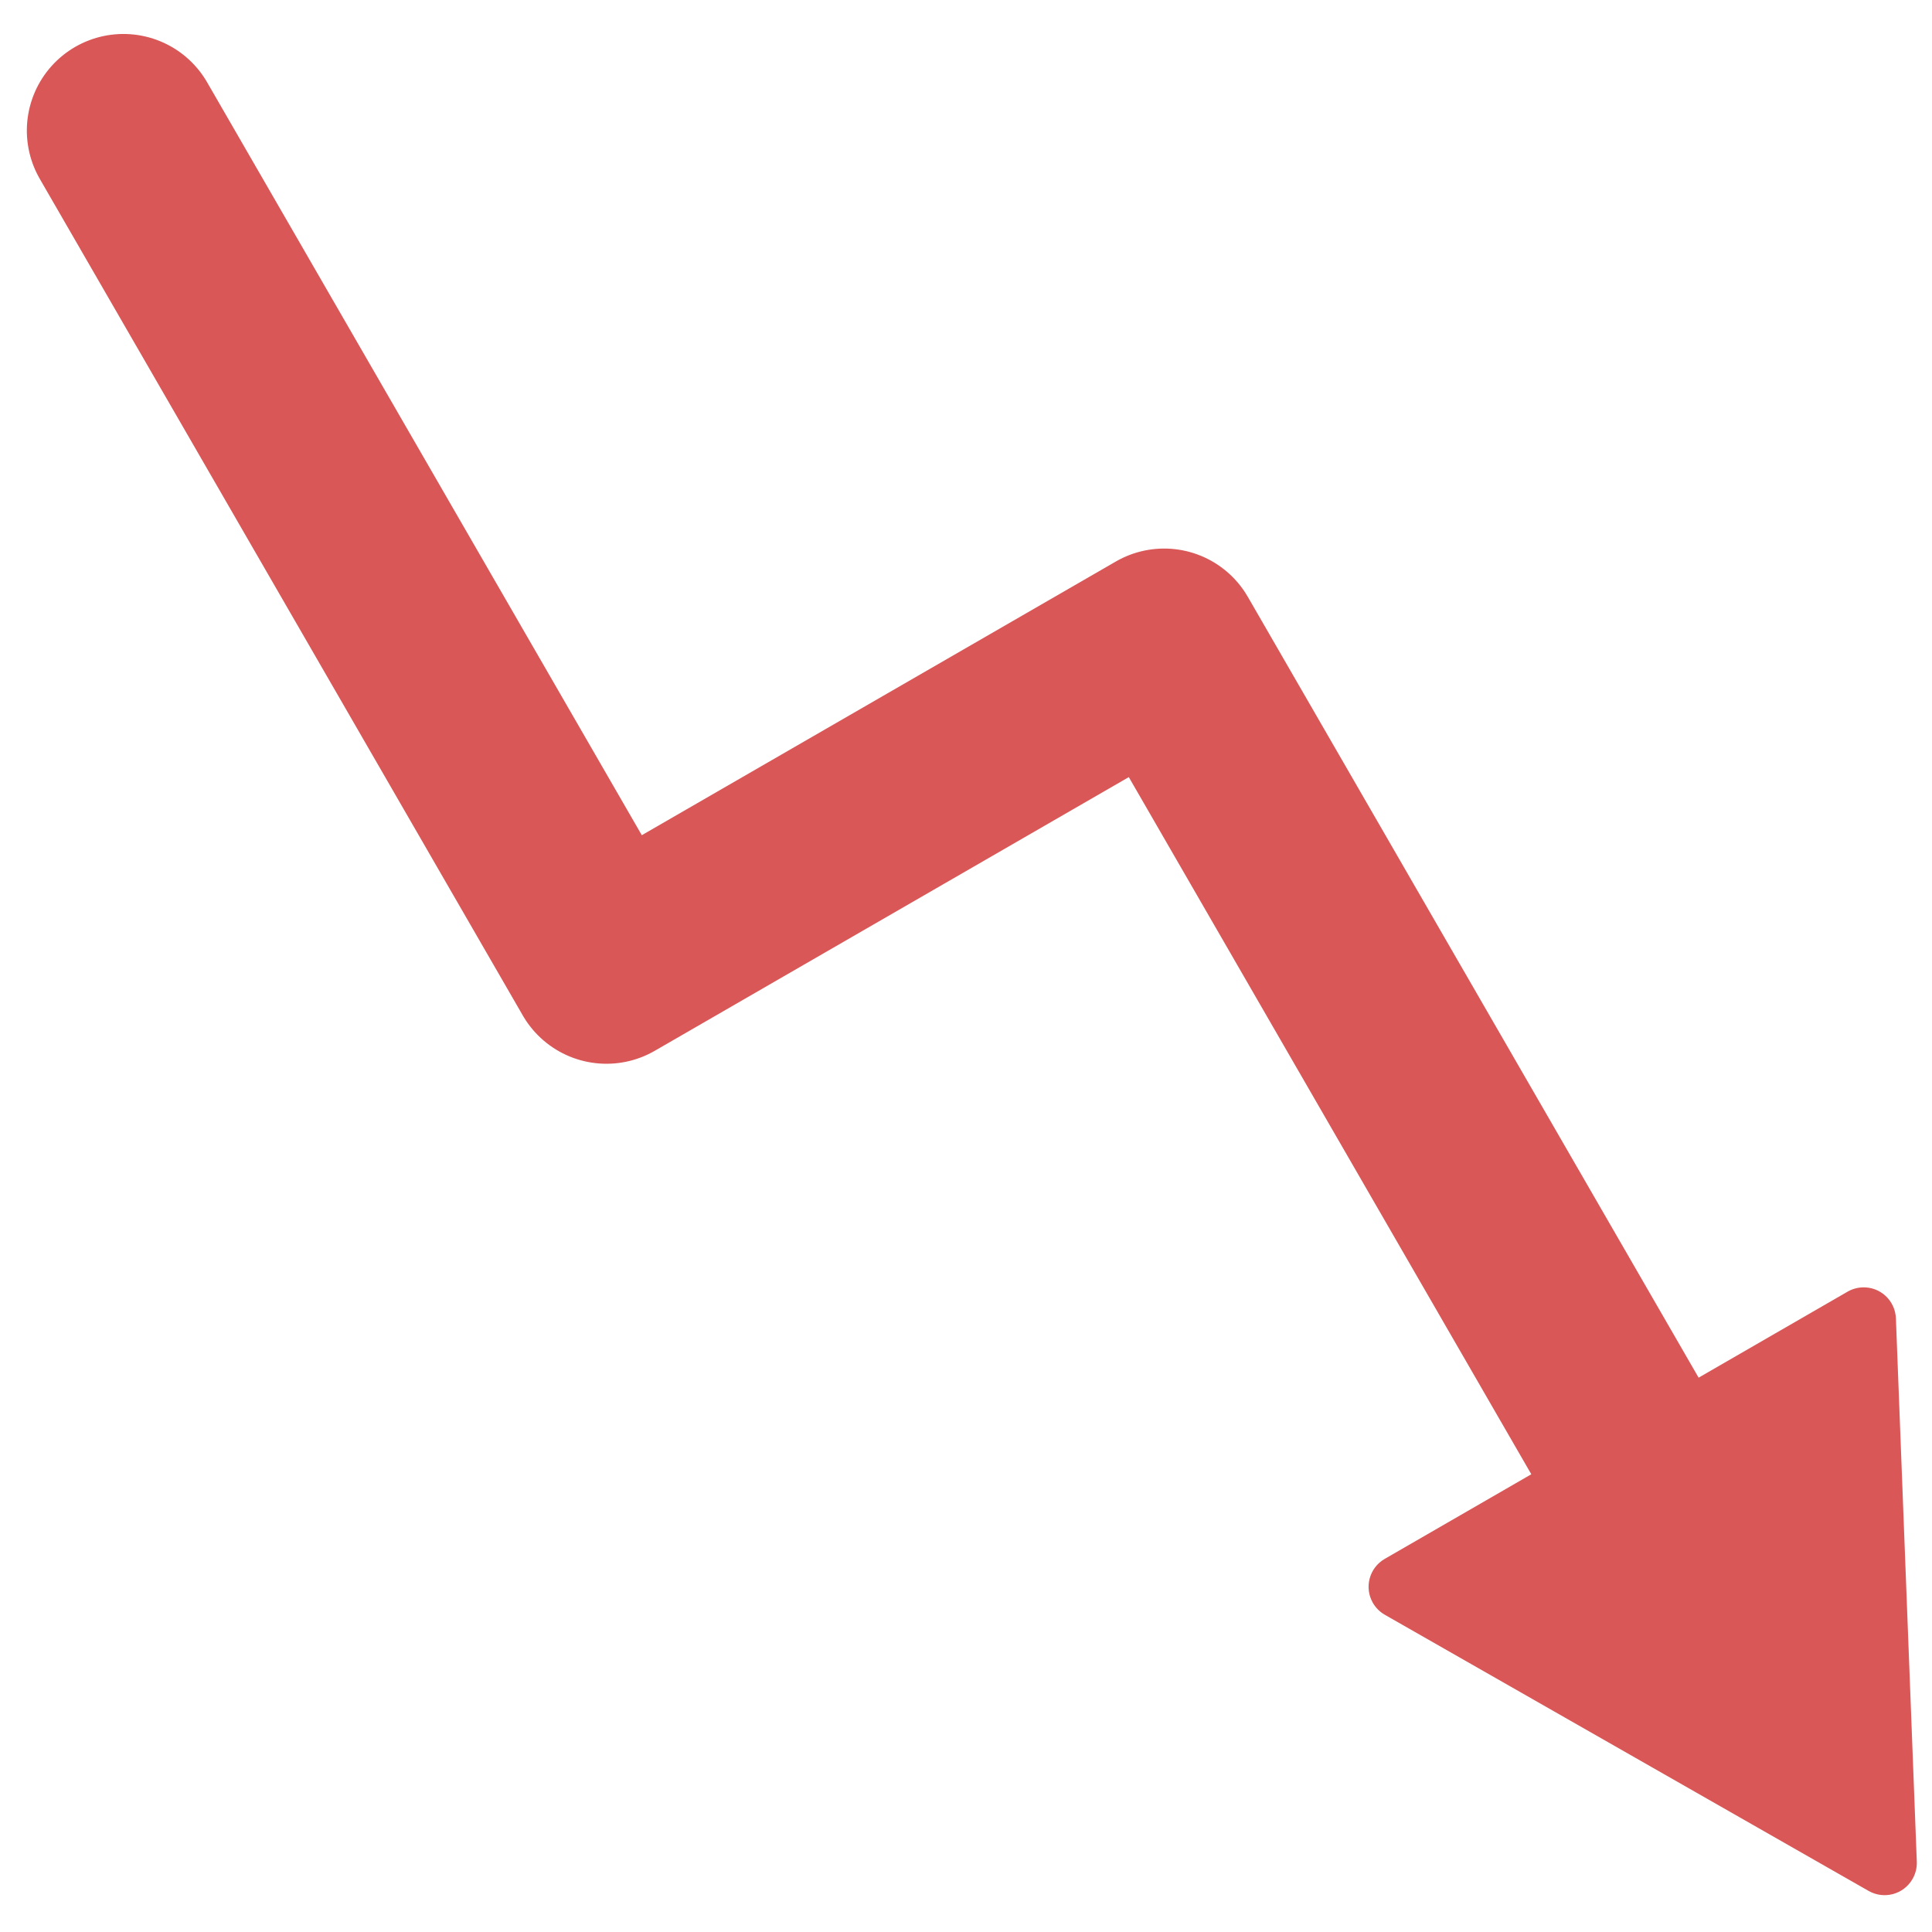 <?xml version="1.0" encoding="UTF-8"?>
<svg width="30px" height="30px" viewBox="0 0 30 30" version="1.1" xmlns="http://www.w3.org/2000/svg" xmlns:xlink="http://www.w3.org/1999/xlink">
    <title>arrow-down</title>
    <g id="widgets" stroke="none" stroke-width="1" fill="none" fill-rule="evenodd">
        <g id="clients" transform="translate(-192, -57)">
            <g id="drop" transform="translate(140, 20)">
                <g id="arrow-down" transform="translate(69.912, 51.732) scale(1, -1) rotate(-60) translate(-69.912, -51.732) translate(50.912, 44.232)">
                    <polyline id="Path" stroke="#D95757" stroke-width="3" stroke-linecap="round" stroke-linejoin="round" points="0 0 15 0 15 10 31 10"></polyline>
                    <path d="M29.752,5.439 L37.222,9.801 C37.461,9.941 37.541,10.247 37.402,10.485 C37.355,10.566 37.286,10.632 37.203,10.676 L29.733,14.614 C29.489,14.742 29.186,14.649 29.058,14.404 C29.02,14.332 29,14.252 29,14.171 L29,5.871 C29,5.595 29.224,5.371 29.5,5.371 C29.589,5.371 29.676,5.395 29.752,5.439 Z" id="Path-3" fill="#D95757"></path>
                </g>
            </g>
        </g>
    </g>
</svg>